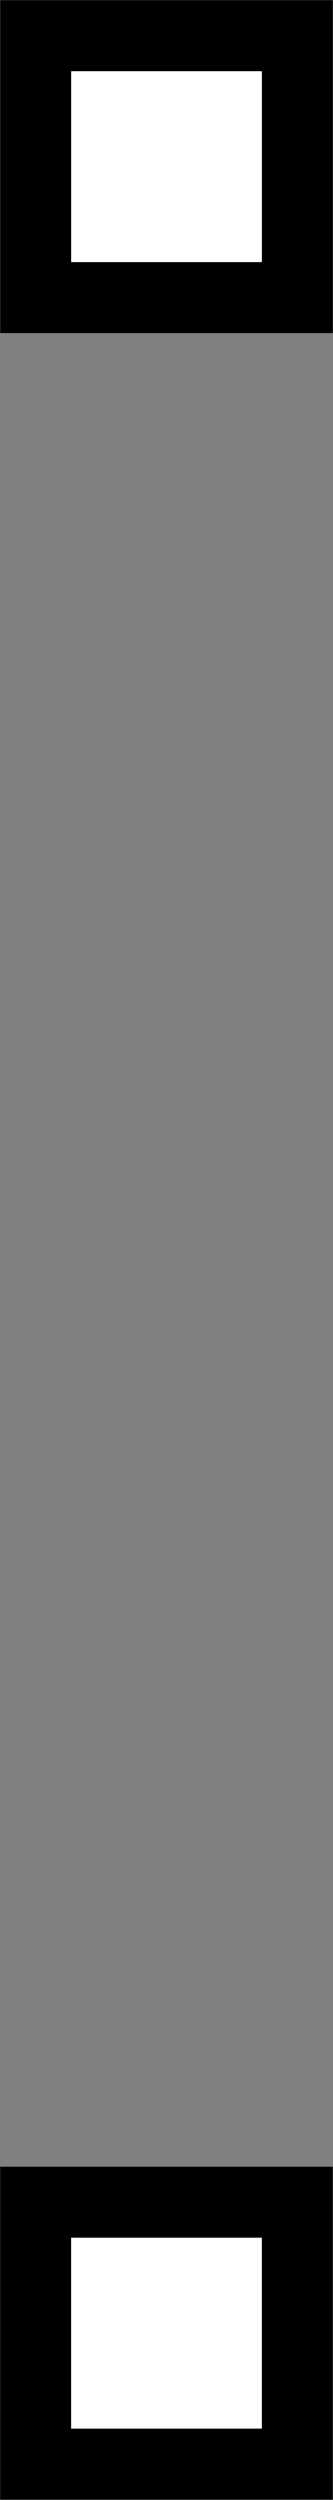 <svg width="14" height="105" viewBox="0 0 14 105" fill="none" xmlns="http://www.w3.org/2000/svg">
<rect x="0" y="0" width="14" height="105" fill="#808080" stroke="none"/>
<rect x="1.501" y="1.5" width="10.999" height="10.999" fill="white" stroke="black" stroke-width="2.98"/>
<rect x="1.5" y="92.493" width="10.999" height="10.999" fill="white" stroke="black" stroke-width="2.98"/>
</svg>
